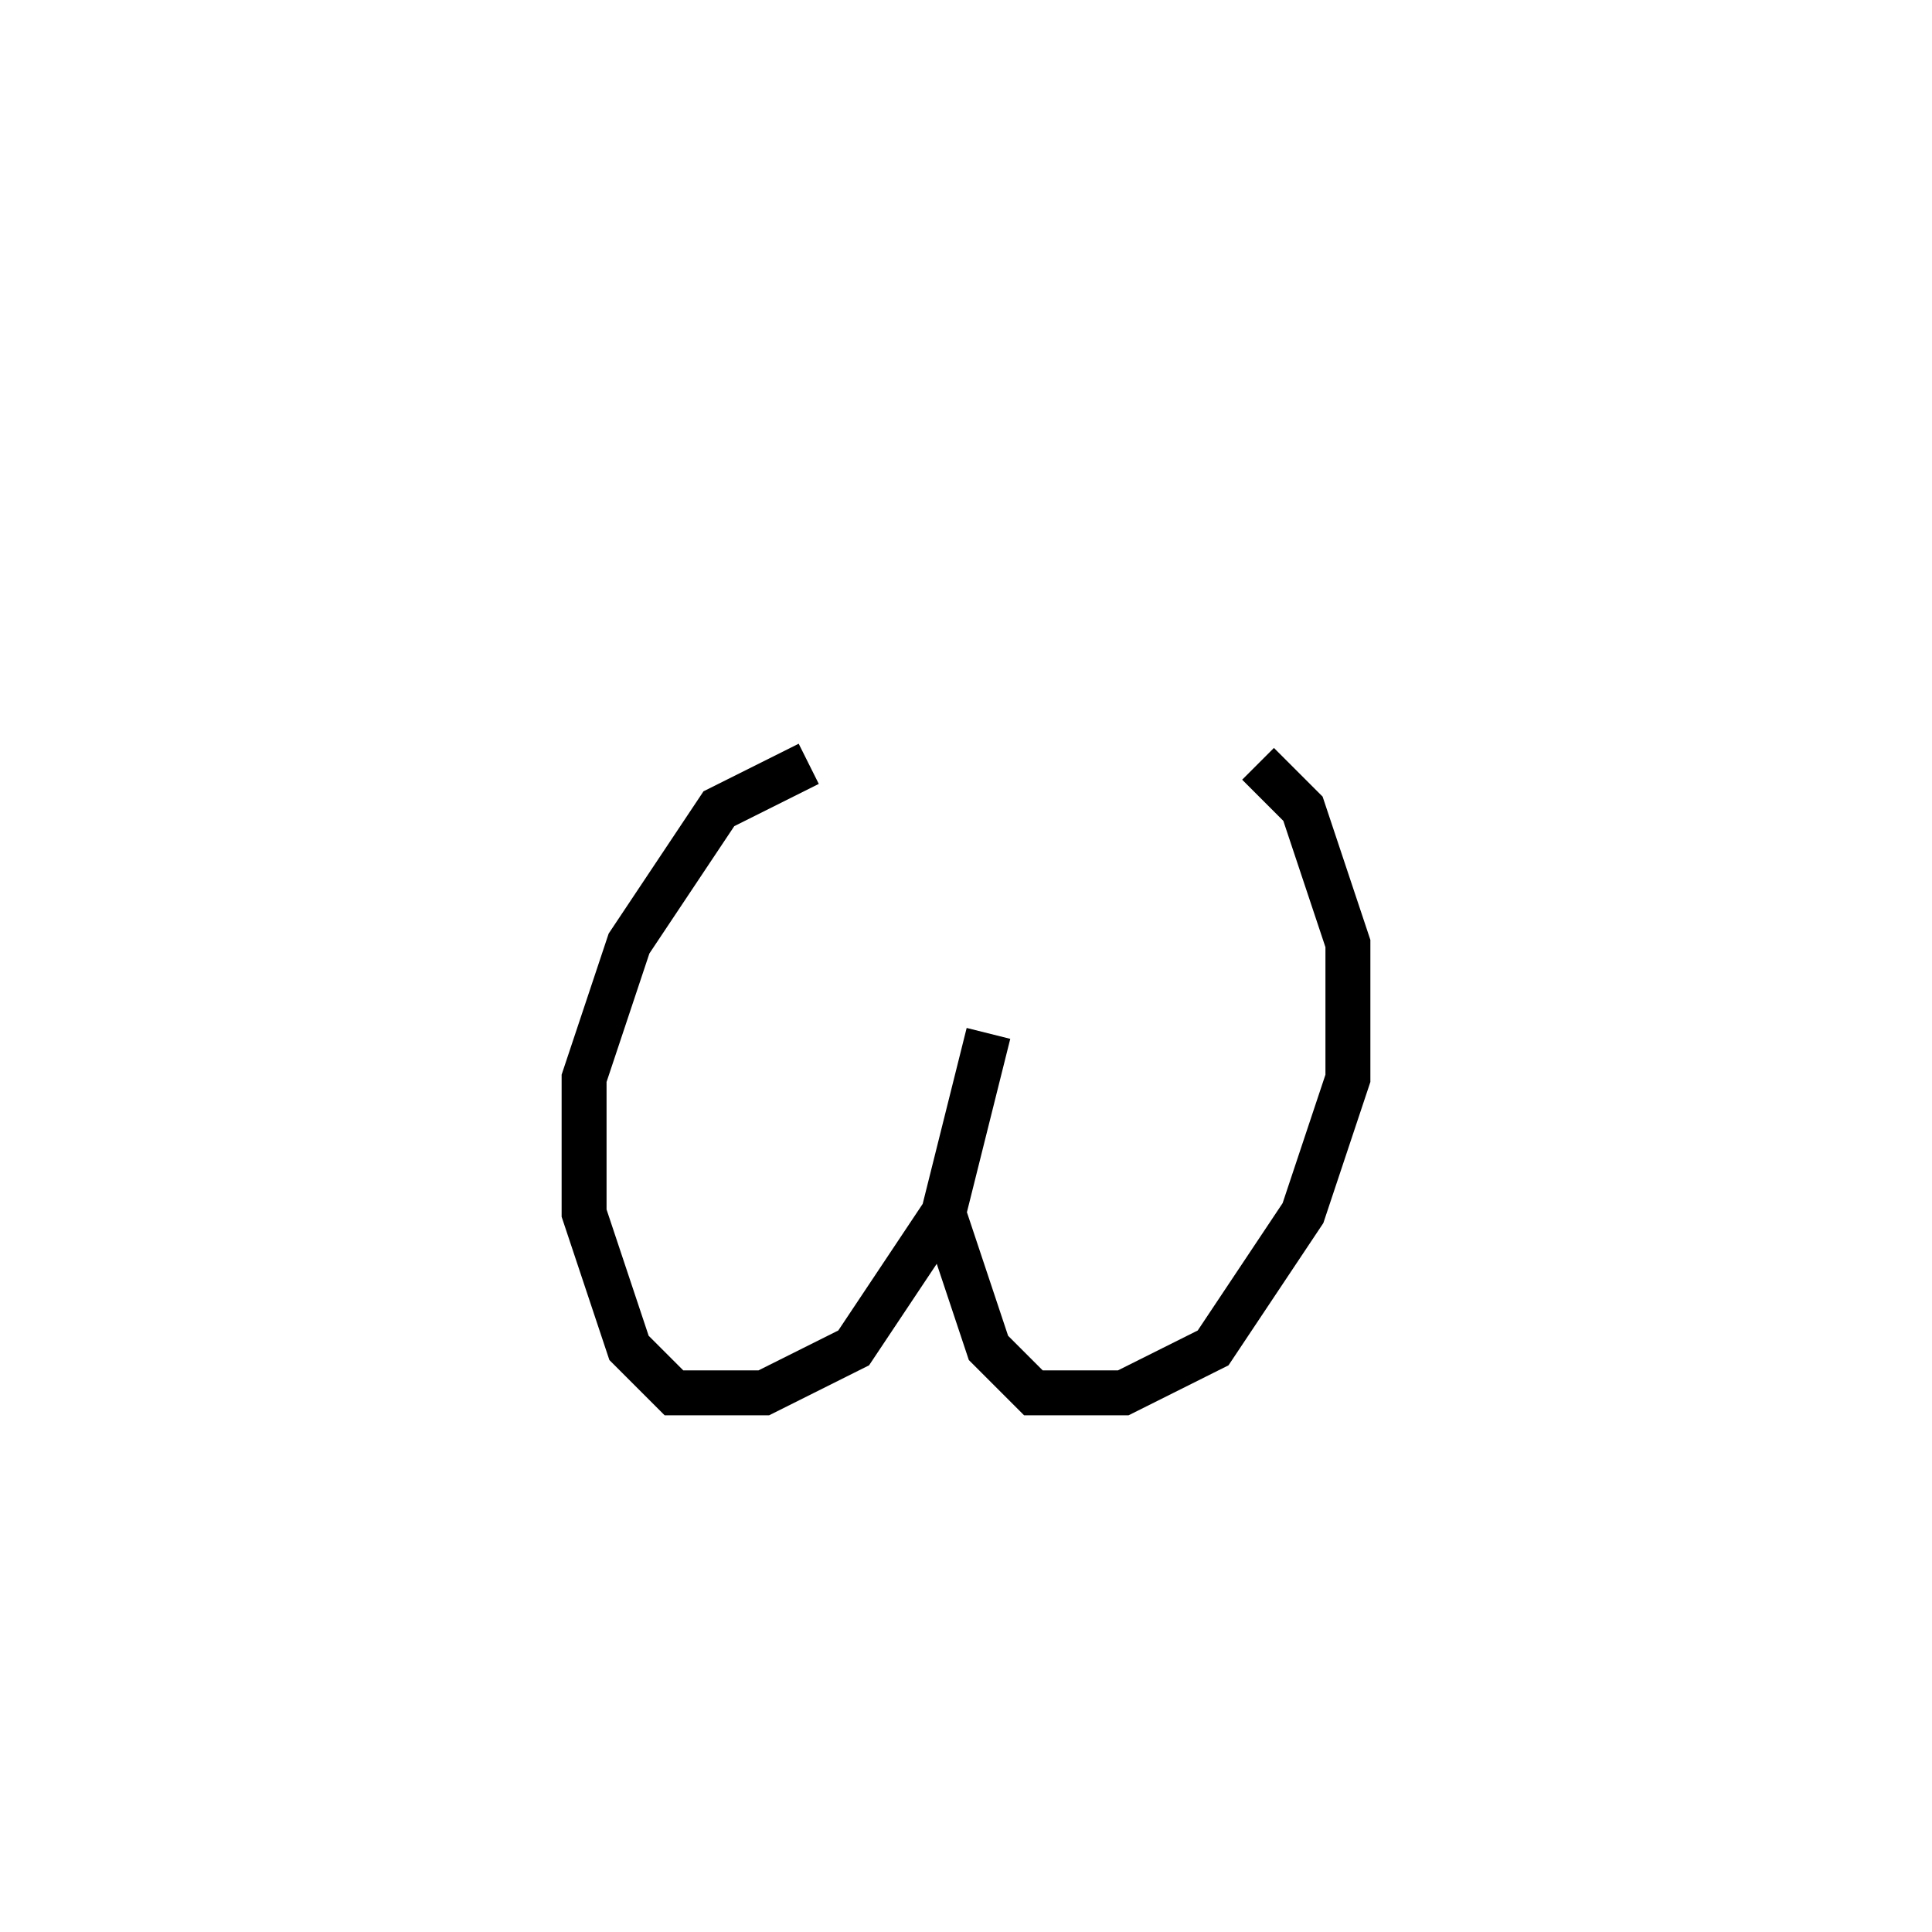 <svg xmlns='http://www.w3.org/2000/svg' 
xmlns:xlink='http://www.w3.org/1999/xlink' 
viewBox = '-22 -22 43 43' >
<path d = '
	M -4, -5
	L -6, -4
	L -8, -1
	L -9, 2
	L -9, 5
	L -8, 8
	L -7, 9
	L -5, 9
	L -3, 8
	L -1, 5

	M 0, 1
	L -1, 5
	L 0, 8
	L 1, 9
	L 3, 9
	L 5, 8
	L 7, 5
	L 8, 2
	L 8, -1
	L 7, -4
	L 6, -5

' fill='none' stroke='black' />
</svg>
